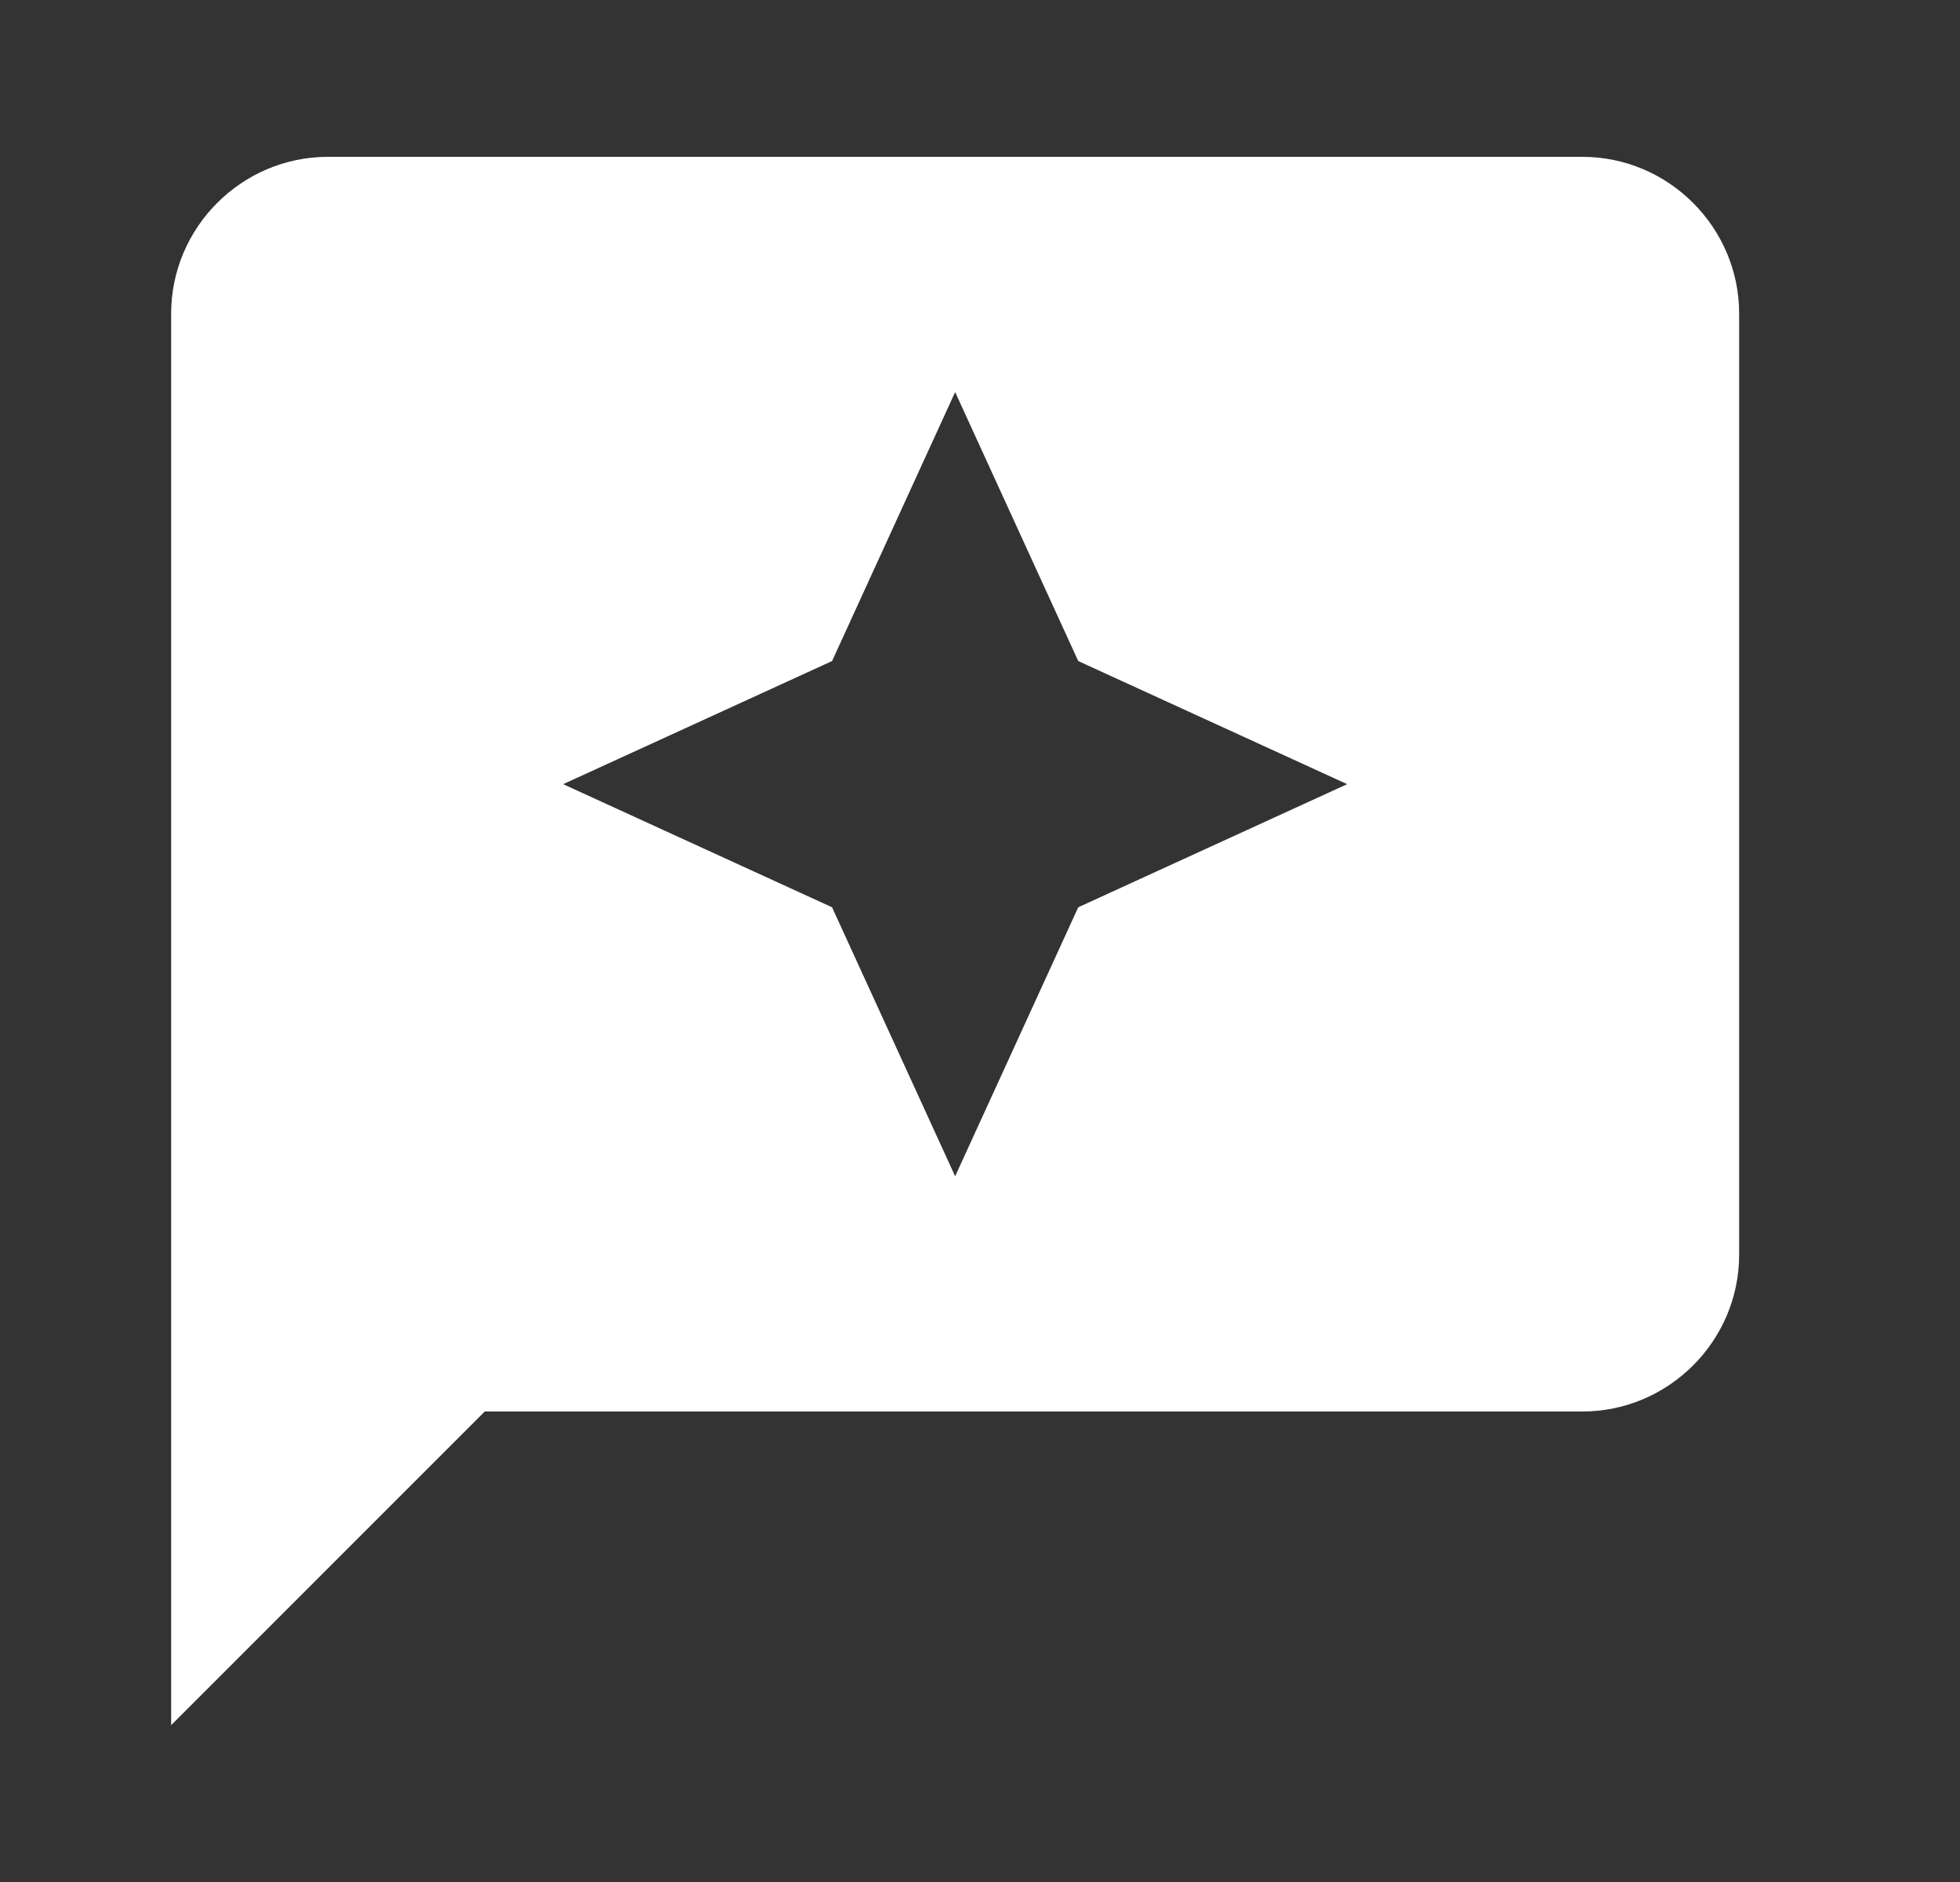 <svg width="25" height="24" viewBox="0 0 25 24" fill="none" xmlns="http://www.w3.org/2000/svg">
<rect x="0" y="0" width="25" height="24" fill="#333333" stroke="none"/>
<path d="M20.183 2H4.183C3.083 2 2.183 2.9 2.183 4V22L6.183 18H20.183C21.283 18 22.183 17.1 22.183 16V4C22.183 2.9 21.283 2 20.183 2ZM13.753 11.57L12.183 15L10.613 11.57L7.183 10L10.613 8.43L12.183 5L13.753 8.43L17.183 10L13.753 11.57Z" fill="white"/>
</svg>
